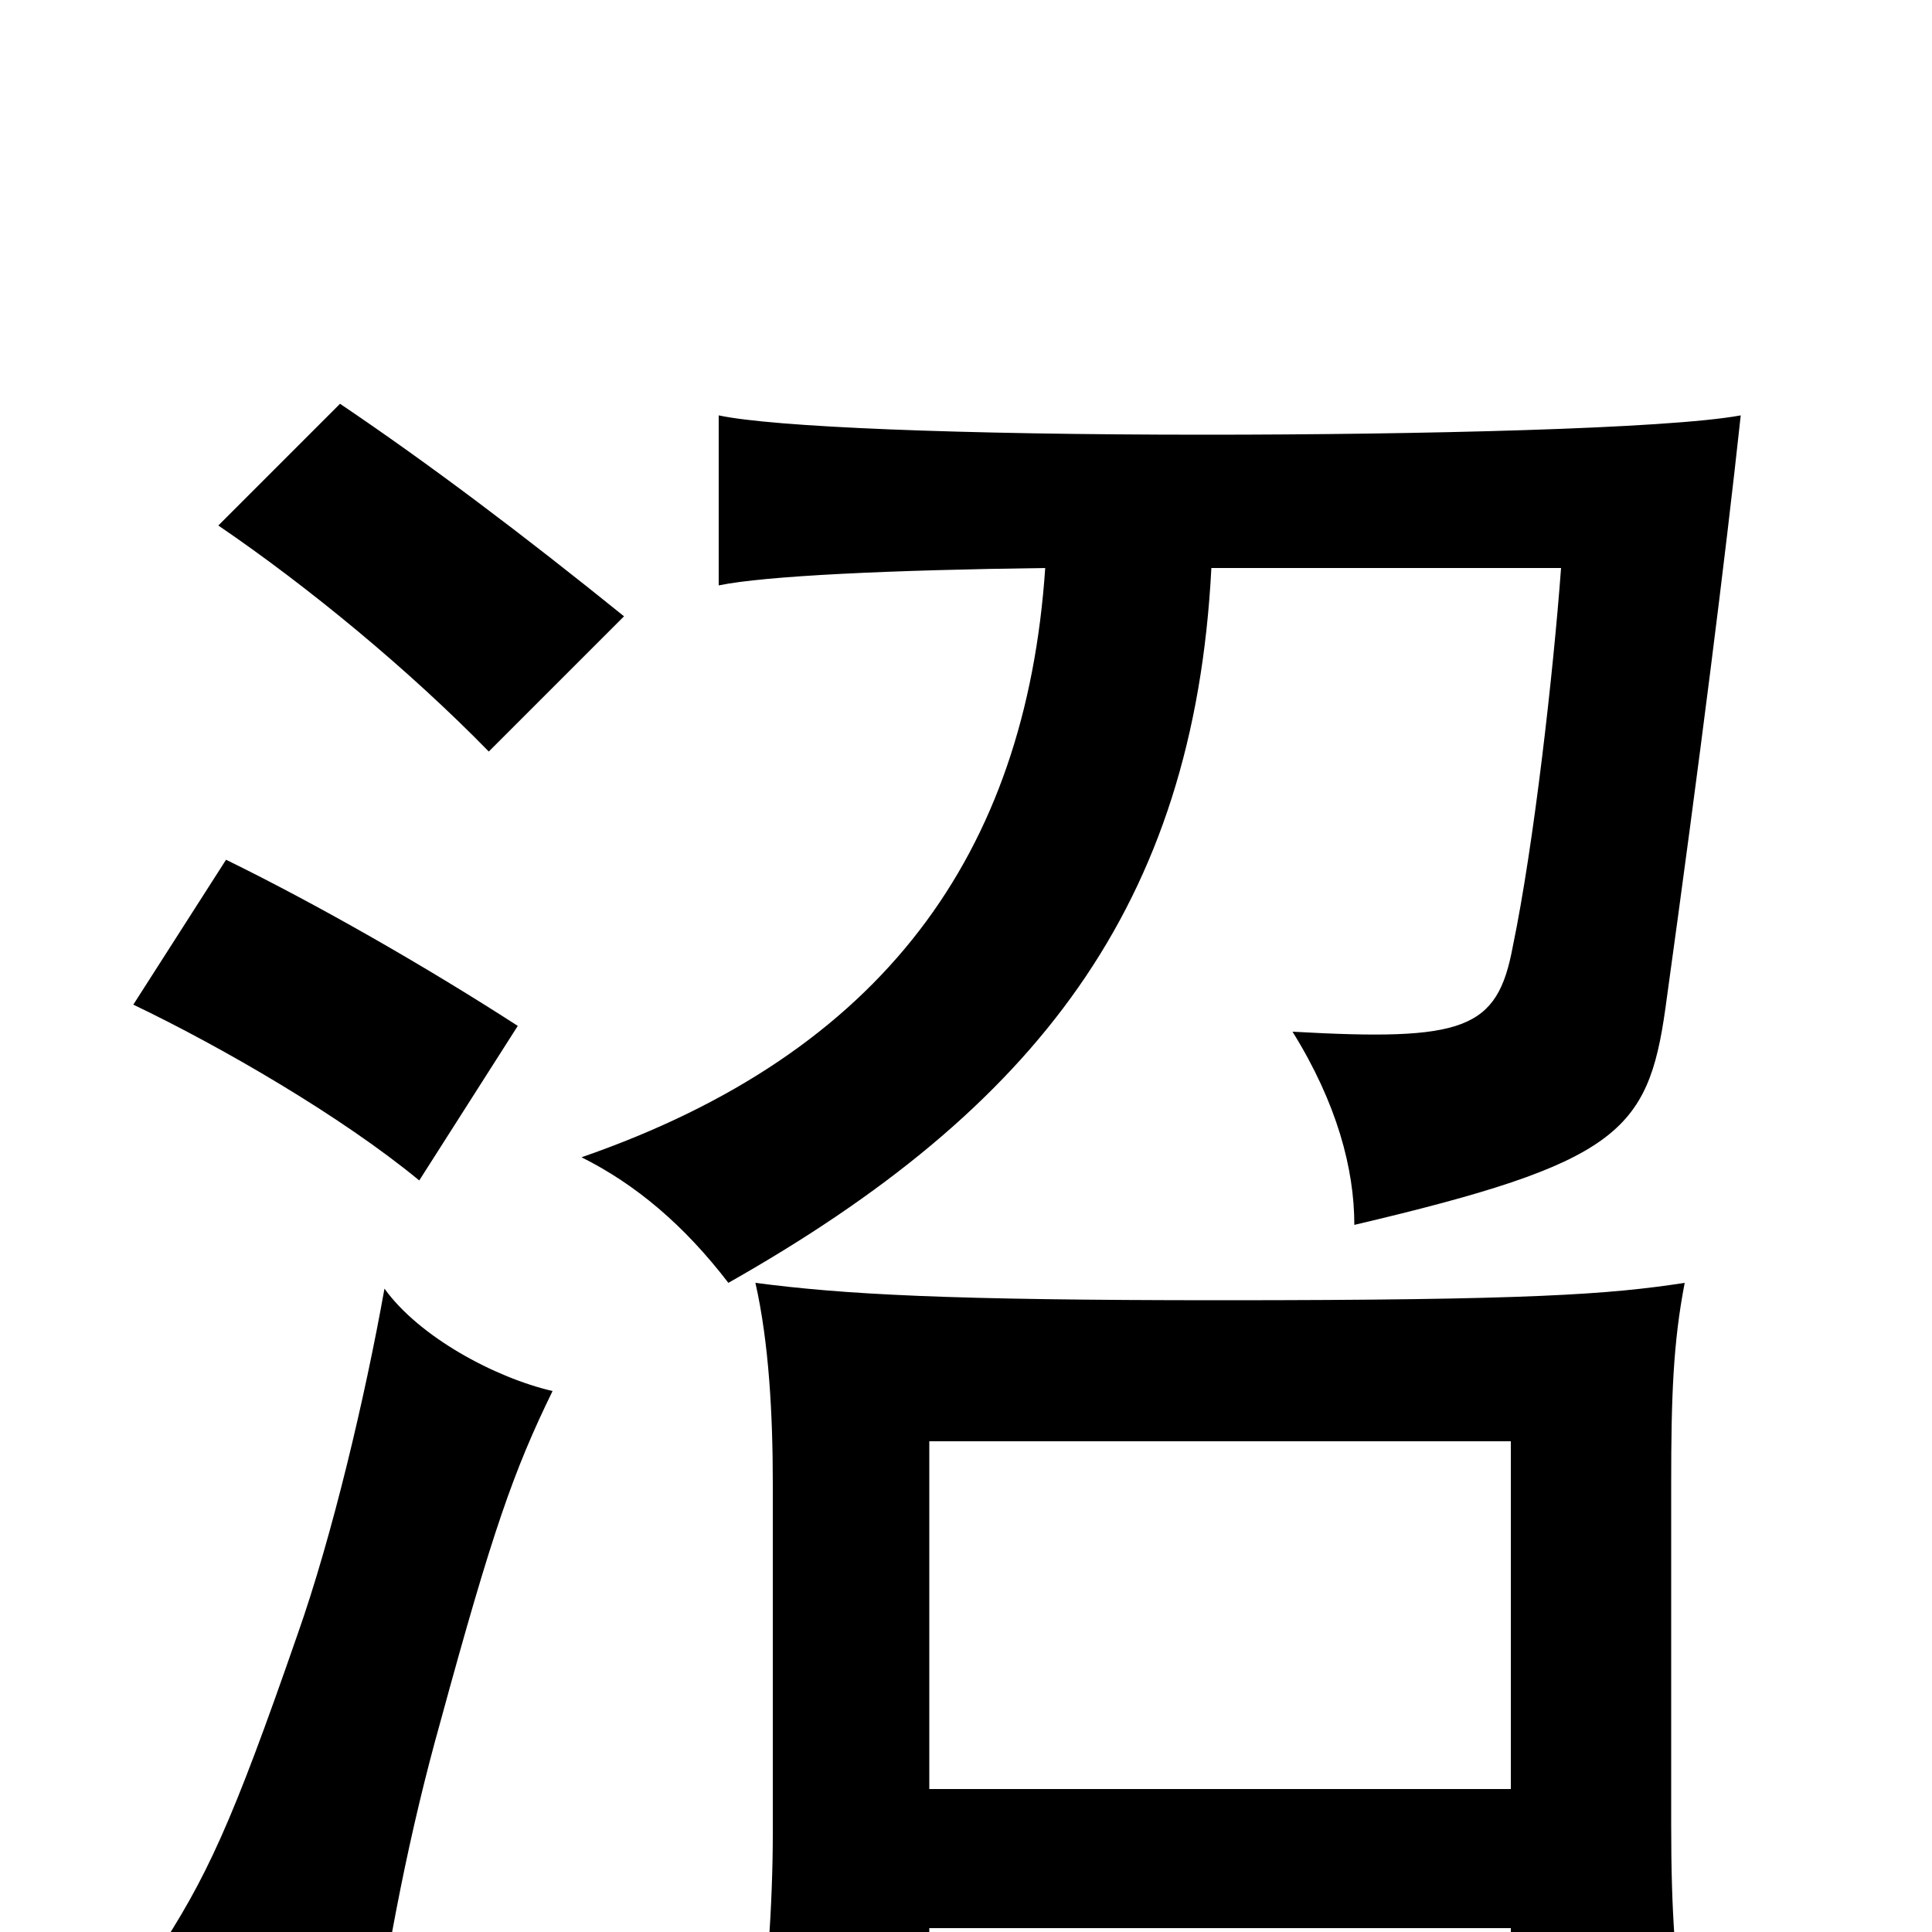 <svg xmlns="http://www.w3.org/2000/svg" viewBox="0 -1000 1000 1000">
	<path fill="#000000" d="M286 -280C256 -287 217 -308 199 -333C189 -277 172 -205 154 -154C120 -56 107 -28 80 13C116 26 153 43 192 67C201 5 212 -52 228 -109C255 -208 266 -239 286 -280ZM268 -469C220 -500 164 -532 117 -555L69 -480C115 -458 177 -422 217 -389ZM323 -681C271 -723 222 -760 176 -791L113 -728C160 -696 212 -653 253 -611ZM541 -706C531 -558 457 -455 301 -401C329 -387 354 -366 377 -336C536 -426 618 -531 627 -706H808C804 -652 794 -563 783 -510C775 -467 758 -461 669 -466C692 -429 701 -395 701 -366C837 -398 853 -414 862 -478C880 -608 893 -711 901 -785C863 -778 733 -775 624 -775C496 -775 400 -779 372 -785V-697C396 -702 462 -705 541 -706ZM782 -2V64H873C867 15 865 -9 865 -56V-232C865 -277 866 -305 872 -336C833 -330 792 -327 632 -327C490 -327 437 -330 391 -336C398 -305 400 -268 400 -232V-51C400 -15 397 29 391 79H481V-2ZM481 -74V-254H782V-74Z"/>
</svg>